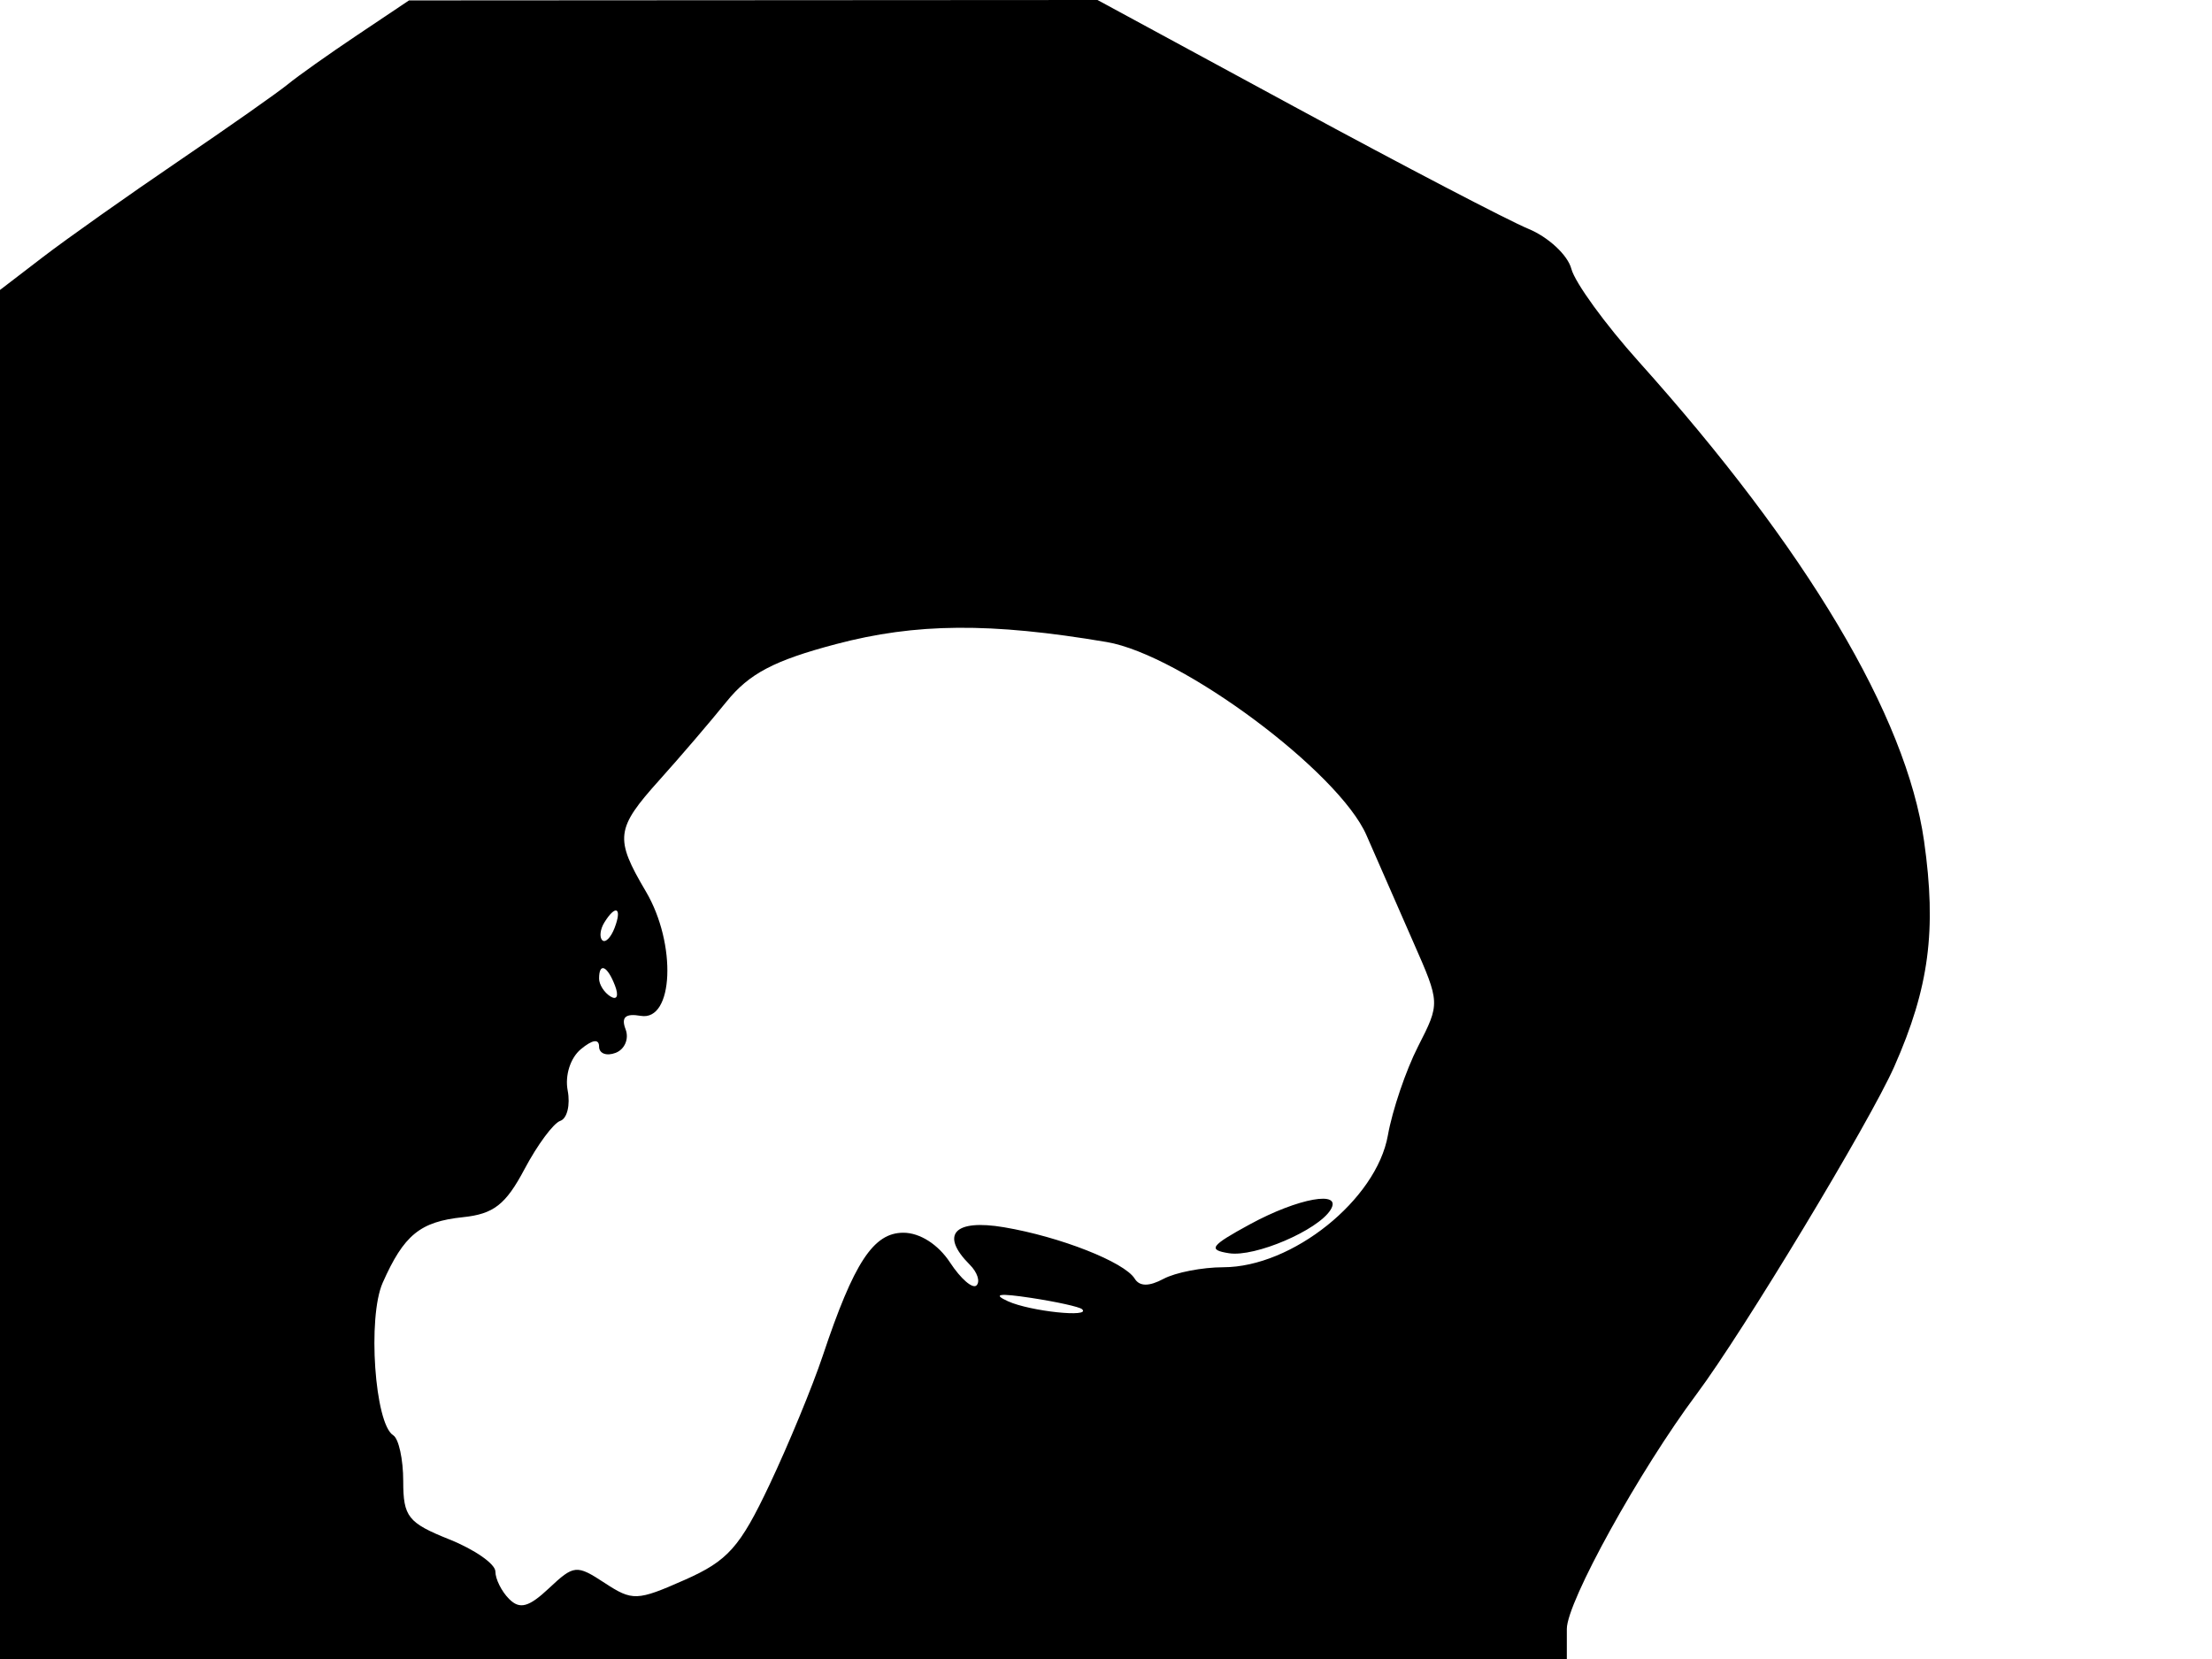 <svg xmlns="http://www.w3.org/2000/svg" width="192" height="144" viewBox="0 0 192 144" version="1.1">
	<path d="M 31 3.051 C 28.525 4.709, 25.825 6.623, 25 7.304 C 24.175 7.985, 19.900 10.990, 15.500 13.982 C 11.100 16.973, 5.813 20.714, 3.750 22.294 L 0 25.168 0 84.584 L 0 144 68 144 L 136 144 136 141.386 C 136 139.051, 142.304 127.648, 147.270 121 C 151.304 115.601, 162.300 97.378, 164.423 92.575 C 167.449 85.729, 168.108 80.741, 167.007 73 C 165.466 62.157, 156.826 47.643, 142.229 31.375 C 139.329 28.144, 136.703 24.526, 136.392 23.335 C 136.081 22.145, 134.403 20.582, 132.663 19.863 C 130.923 19.144, 121.796 14.381, 112.381 9.278 L 95.262 0 65.381 0.018 L 35.500 0.036 31 3.051 M 72.554 55.911 C 67.181 57.333, 65.030 58.465, 63.054 60.912 C 61.649 62.651, 59.038 65.702, 57.250 67.691 C 53.431 71.940, 53.332 72.753, 56.064 77.384 C 58.752 81.939, 58.471 88.667, 55.614 88.175 C 54.286 87.946, 53.898 88.292, 54.301 89.342 C 54.616 90.163, 54.227 91.083, 53.437 91.386 C 52.647 91.689, 52 91.446, 52 90.846 C 52 90.151, 51.426 90.231, 50.420 91.067 C 49.509 91.823, 49.024 93.343, 49.274 94.654 C 49.514 95.906, 49.225 97.092, 48.633 97.289 C 48.042 97.486, 46.645 99.371, 45.529 101.477 C 43.896 104.558, 42.852 105.374, 40.179 105.652 C 36.464 106.040, 35.057 107.190, 33.216 111.345 C 31.886 114.349, 32.525 123.588, 34.132 124.581 C 34.609 124.877, 35 126.670, 35 128.567 C 35 131.658, 35.416 132.183, 39 133.617 C 41.200 134.497, 43 135.753, 43 136.409 C 43 137.064, 43.537 138.137, 44.193 138.793 C 45.117 139.717, 45.898 139.505, 47.656 137.854 C 49.819 135.822, 50.046 135.800, 52.484 137.398 C 54.898 138.979, 55.292 138.964, 59.423 137.137 C 63.183 135.474, 64.227 134.301, 66.803 128.850 C 68.454 125.357, 70.530 120.327, 71.417 117.672 C 74.119 109.581, 75.810 107, 78.411 107 C 79.845 107, 81.435 108.014, 82.465 109.587 C 83.397 111.009, 84.431 111.902, 84.763 111.570 C 85.095 111.238, 84.834 110.434, 84.183 109.783 C 81.565 107.165, 82.814 105.793, 87.148 106.525 C 92.019 107.348, 97.600 109.543, 98.492 110.988 C 98.915 111.671, 99.736 111.676, 100.995 111.003 C 102.025 110.451, 104.361 109.998, 106.184 109.996 C 112.169 109.990, 119.478 104.130, 120.467 98.547 C 120.852 96.372, 122.031 92.900, 123.086 90.832 C 125.004 87.071, 125.004 87.069, 122.678 81.785 C 121.397 78.878, 119.567 74.700, 118.610 72.500 C 116.216 66.997, 102.540 56.824, 96.061 55.728 C 85.984 54.023, 79.500 54.073, 72.554 55.911 M 52.459 80.067 C 52.096 80.653, 52.014 81.348, 52.276 81.610 C 52.538 81.872, 53.019 81.392, 53.345 80.543 C 54.021 78.781, 53.445 78.471, 52.459 80.067 M 52 84.941 C 52 85.459, 52.445 86.157, 52.989 86.493 C 53.555 86.843, 53.723 86.442, 53.382 85.552 C 52.717 83.820, 52 83.503, 52 84.941 M 108.500 106.264 C 105.058 108.137, 104.804 108.488, 106.682 108.781 C 108.930 109.132, 114.392 106.793, 115.496 105.007 C 116.558 103.289, 112.694 103.983, 108.500 106.264 M 87.500 112.953 C 89.420 113.823, 94.776 114.390, 93.917 113.633 C 93.688 113.431, 91.700 112.991, 89.500 112.656 C 86.712 112.232, 86.106 112.322, 87.500 112.953" stroke="none" fill="black" fill-rule="evenodd"/>
</svg>